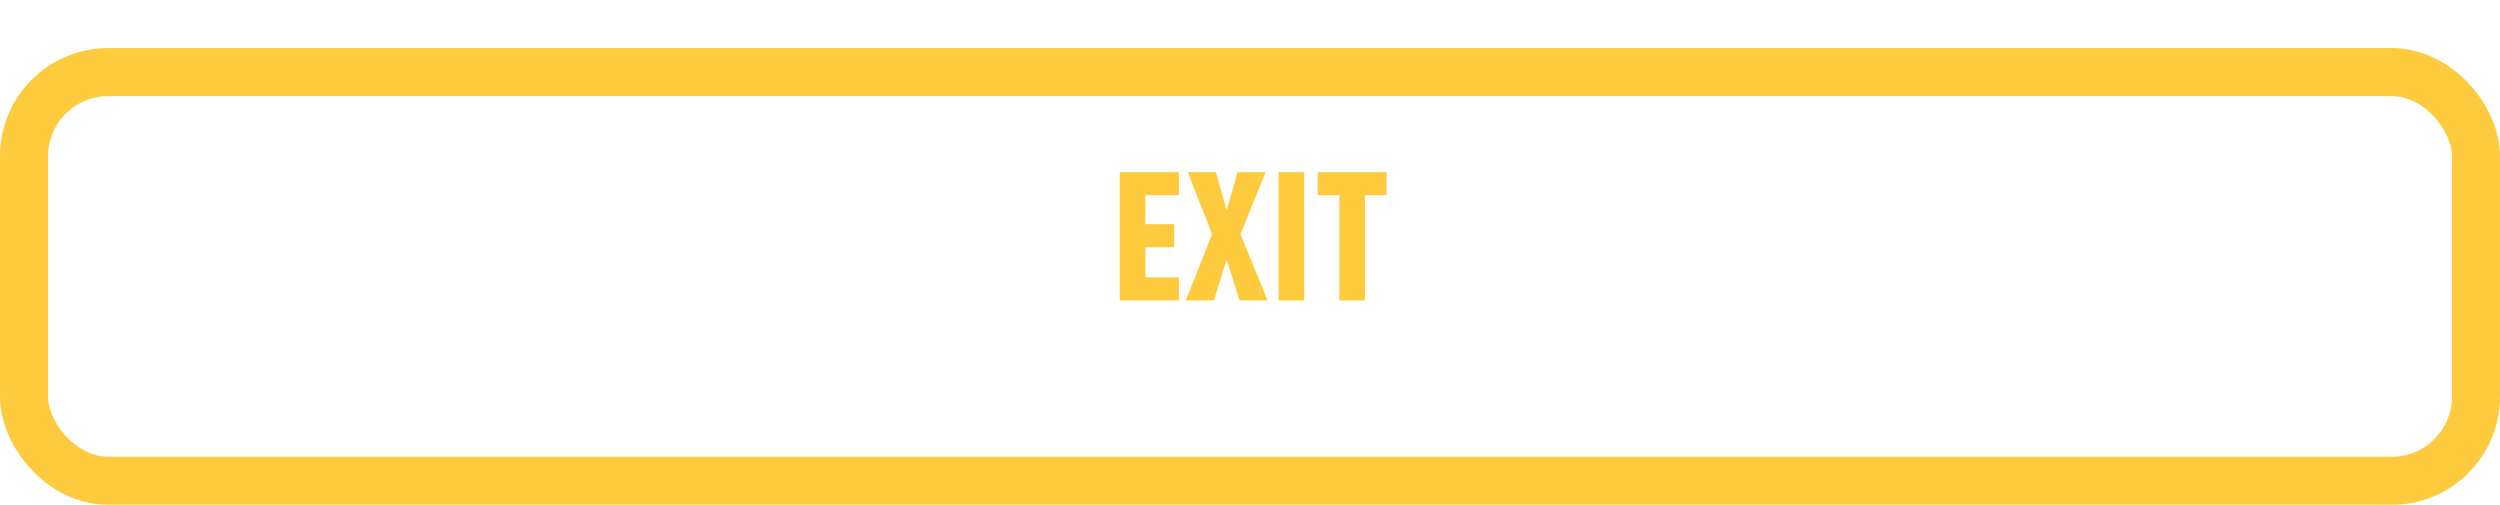 <svg width="208" height="42" viewBox="0 0 208 42" fill="none" xmlns="http://www.w3.org/2000/svg">
<g filter="url(#filter0_d_47_1238)">
<rect x="4" y="4" width="200" height="30" rx="5" fill="white"/>
<rect x="2" y="2" width="204" height="34" rx="7" stroke="#FECB3E" stroke-width="4"/>
</g>
<path d="M98.085 25H93.165V14.32H98.085V16.24H95.295V18.655H97.695V20.575H95.295V23.08H98.085V25ZM105.465 25H103.125L102.06 21.595L100.995 25H98.655L100.845 19.48L98.82 14.32H101.16L102.06 17.515L102.96 14.32H105.3L103.215 19.48L105.465 25ZM108.508 25H106.378V14.32H108.508V25ZM115.362 16.24H113.562V25H111.432V16.24H109.632V14.32H115.362V16.24Z" fill="#FECB3E"/>
<defs>
<filter id="filter0_d_47_1238" x="0" y="0" width="208" height="42" filterUnits="userSpaceOnUse" color-interpolation-filters="sRGB">
<feFlood flood-opacity="0" result="BackgroundImageFix"/>
<feColorMatrix in="SourceAlpha" type="matrix" values="0 0 0 0 0 0 0 0 0 0 0 0 0 0 0 0 0 0 127 0" result="hardAlpha"/>
<feOffset dy="4"/>
<feComposite in2="hardAlpha" operator="out"/>
<feColorMatrix type="matrix" values="0 0 0 0 0.937 0 0 0 0 0.651 0 0 0 0 0.122 0 0 0 1 0"/>
<feBlend mode="normal" in2="BackgroundImageFix" result="effect1_dropShadow_47_1238"/>
<feBlend mode="normal" in="SourceGraphic" in2="effect1_dropShadow_47_1238" result="shape"/>
</filter>
</defs>
</svg>
